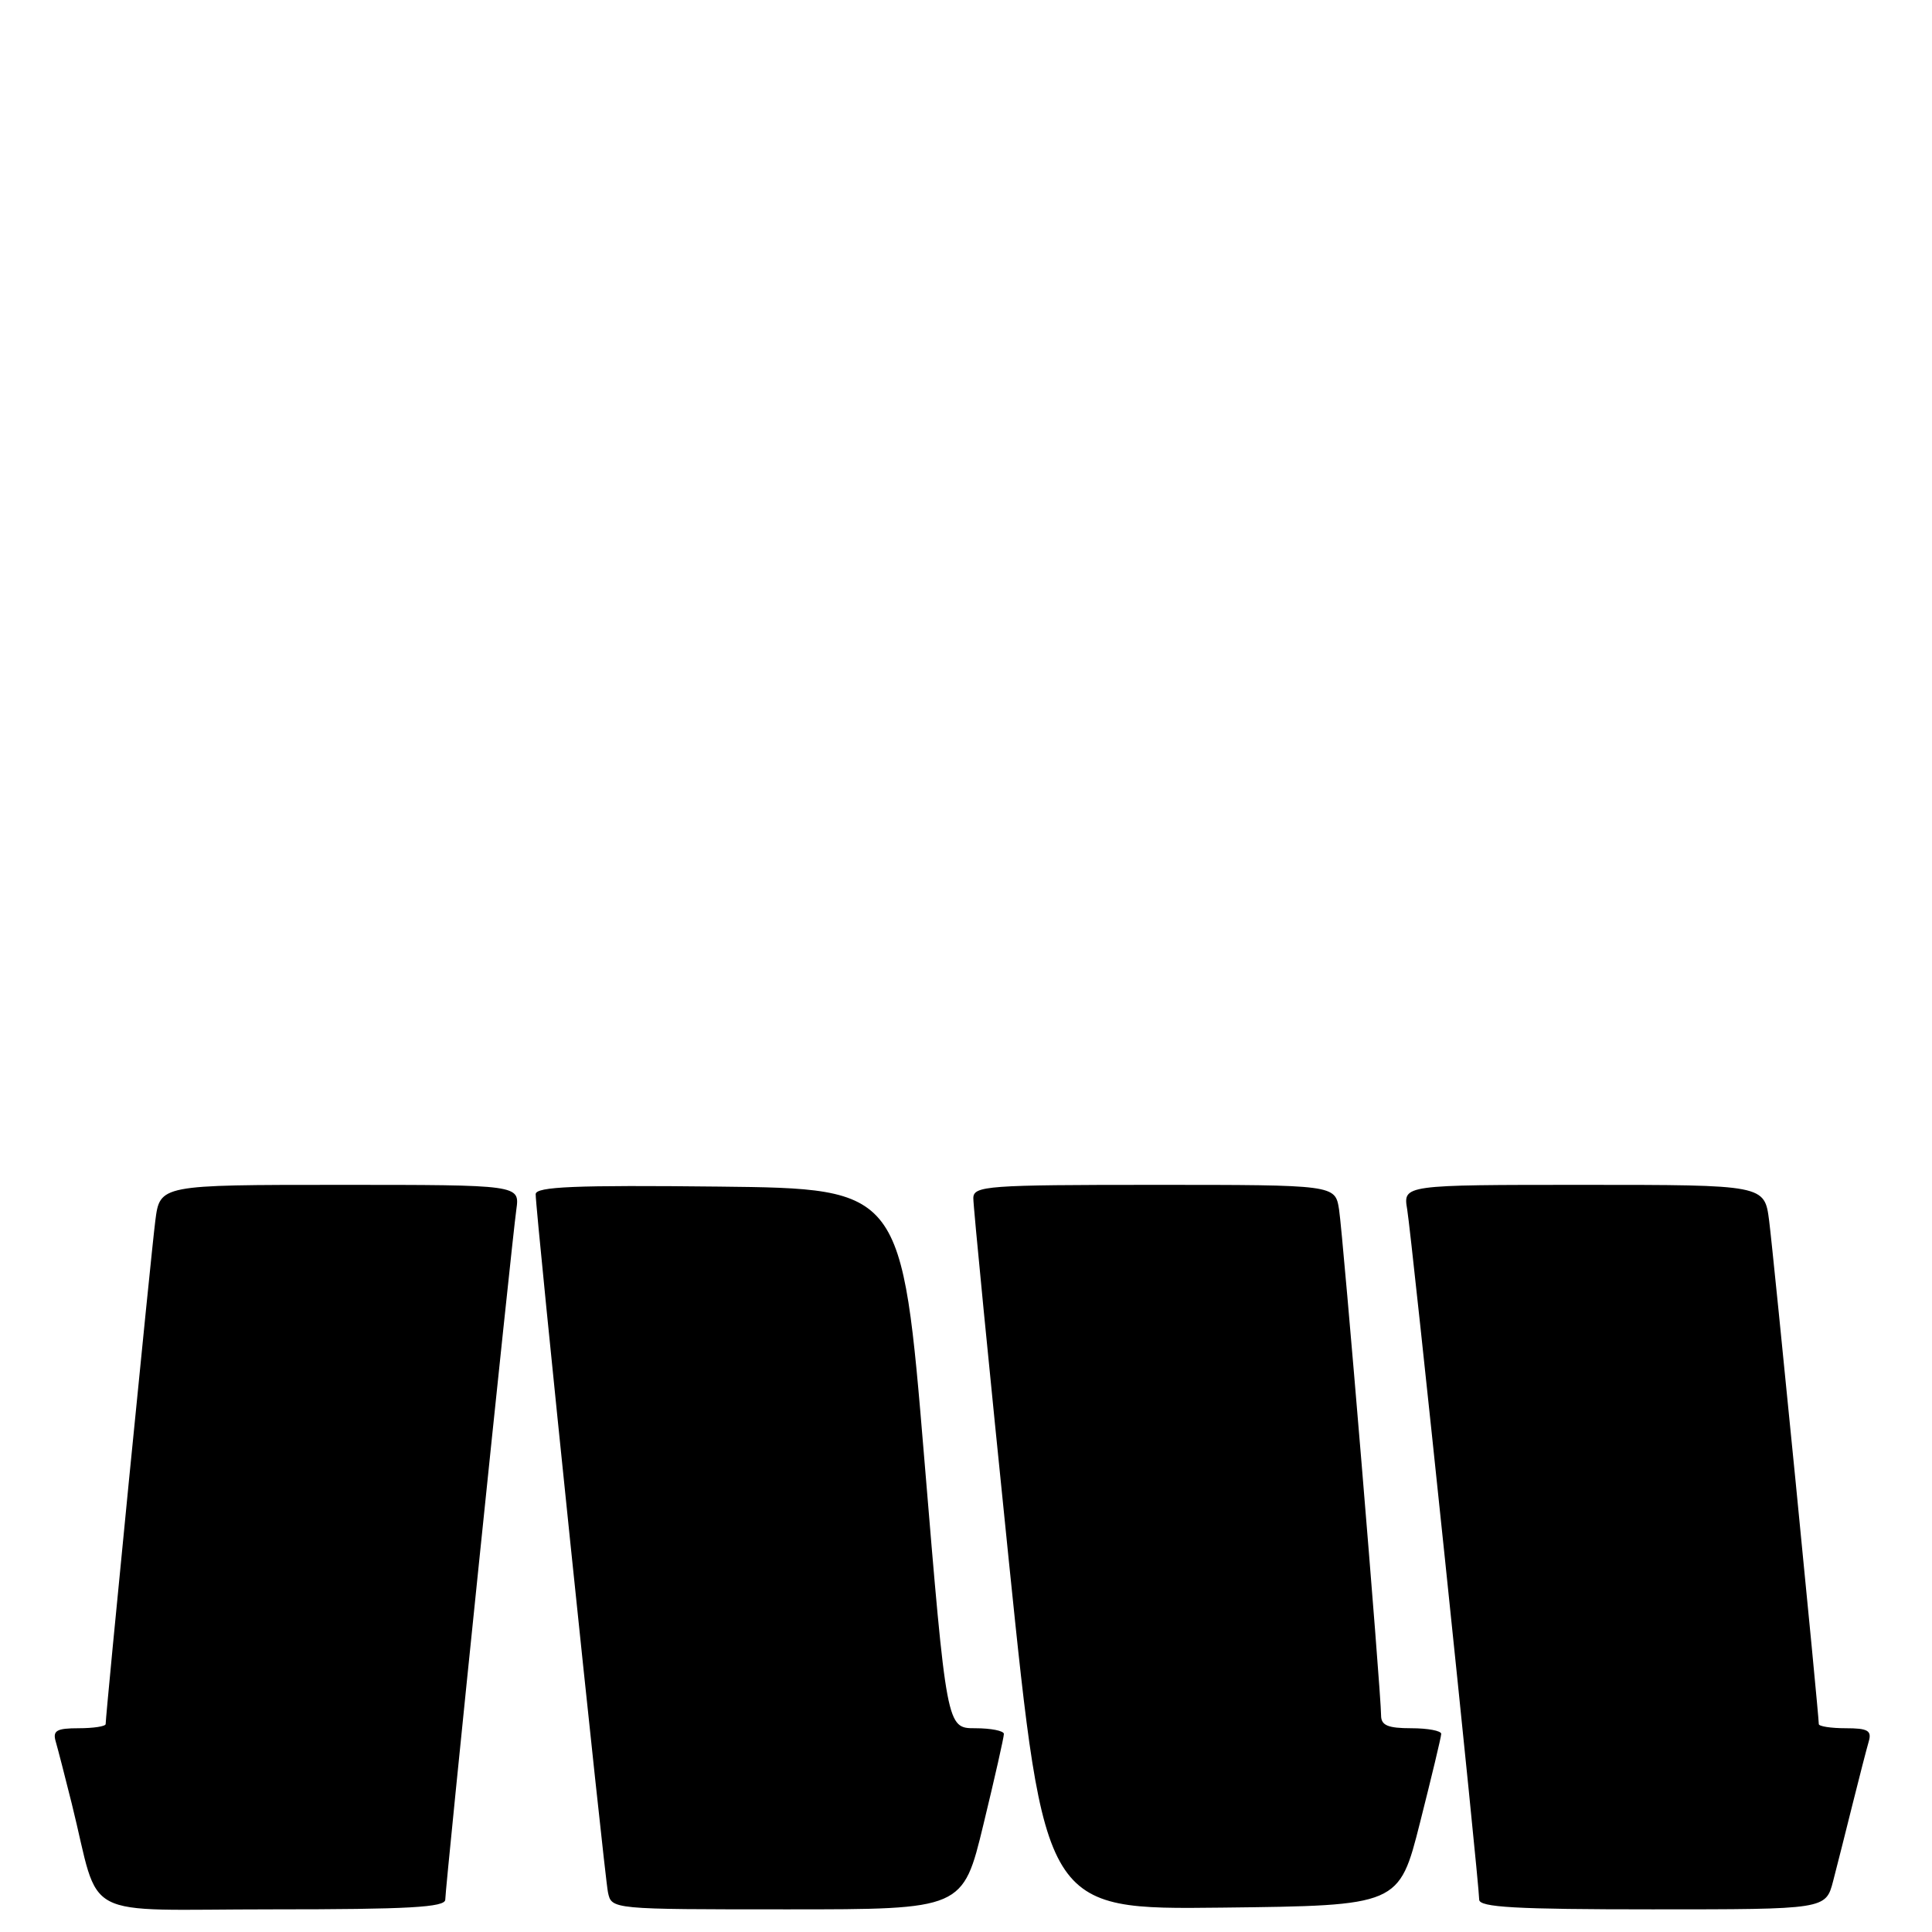 <?xml version="1.0" encoding="UTF-8" standalone="no"?>
<!DOCTYPE svg PUBLIC "-//W3C//DTD SVG 1.1//EN" "http://www.w3.org/Graphics/SVG/1.1/DTD/svg11.dtd" >
<svg xmlns="http://www.w3.org/2000/svg" xmlns:xlink="http://www.w3.org/1999/xlink" version="1.1" viewBox="0 0 256 256">
 <g >
 <path fill="currentColor"
d=" M 59.00 251.71 C 59.00 250.09 67.79 164.69 68.42 160.25 C 68.87 157.00 68.87 157.00 45.03 157.00 C 21.19 157.00 21.19 157.00 20.58 161.75 C 20.02 166.08 14.00 227.15 14.00 228.45 C 14.00 228.75 12.39 229.00 10.43 229.00 C 7.51 229.00 6.96 229.31 7.38 230.75 C 7.66 231.71 8.62 235.43 9.51 239.00 C 13.42 254.76 10.08 253.00 36.04 253.00 C 54.16 253.00 59.00 252.73 59.00 251.71 Z  M 130.31 241.75 C 131.81 235.56 133.03 230.16 133.02 229.75 C 133.01 229.34 131.30 229.00 129.22 229.00 C 125.43 229.00 125.43 229.00 122.47 193.25 C 119.50 157.50 119.50 157.50 95.25 157.23 C 76.20 157.02 71.00 157.24 70.98 158.23 C 70.95 160.39 80.06 248.36 80.56 250.75 C 81.04 253.00 81.04 253.00 104.31 253.00 C 127.59 253.00 127.59 253.00 130.31 241.75 Z  M 188.16 241.50 C 189.69 235.45 190.96 230.16 190.97 229.75 C 190.99 229.34 189.20 229.00 187.00 229.00 C 183.90 229.00 183.00 228.62 183.00 227.30 C 183.00 224.24 177.96 163.59 177.43 160.25 C 176.91 157.00 176.91 157.00 152.95 157.00 C 130.82 157.00 129.00 157.13 128.97 158.75 C 128.95 159.71 131.07 181.32 133.67 206.77 C 138.42 253.04 138.42 253.04 161.90 252.77 C 185.38 252.50 185.38 252.50 188.16 241.50 Z  M 242.90 249.25 C 243.44 247.19 244.60 242.57 245.49 239.00 C 246.38 235.43 247.34 231.71 247.62 230.75 C 248.04 229.31 247.49 229.00 244.57 229.00 C 242.61 229.00 241.00 228.75 241.00 228.45 C 241.00 227.15 234.98 166.08 234.42 161.75 C 233.81 157.00 233.81 157.00 209.86 157.00 C 185.91 157.00 185.91 157.00 186.46 160.25 C 187.05 163.72 196.00 249.53 196.00 251.71 C 196.00 252.73 200.84 253.00 218.96 253.00 C 241.92 253.00 241.92 253.00 242.90 249.25 Z "/>
</g>
</svg>